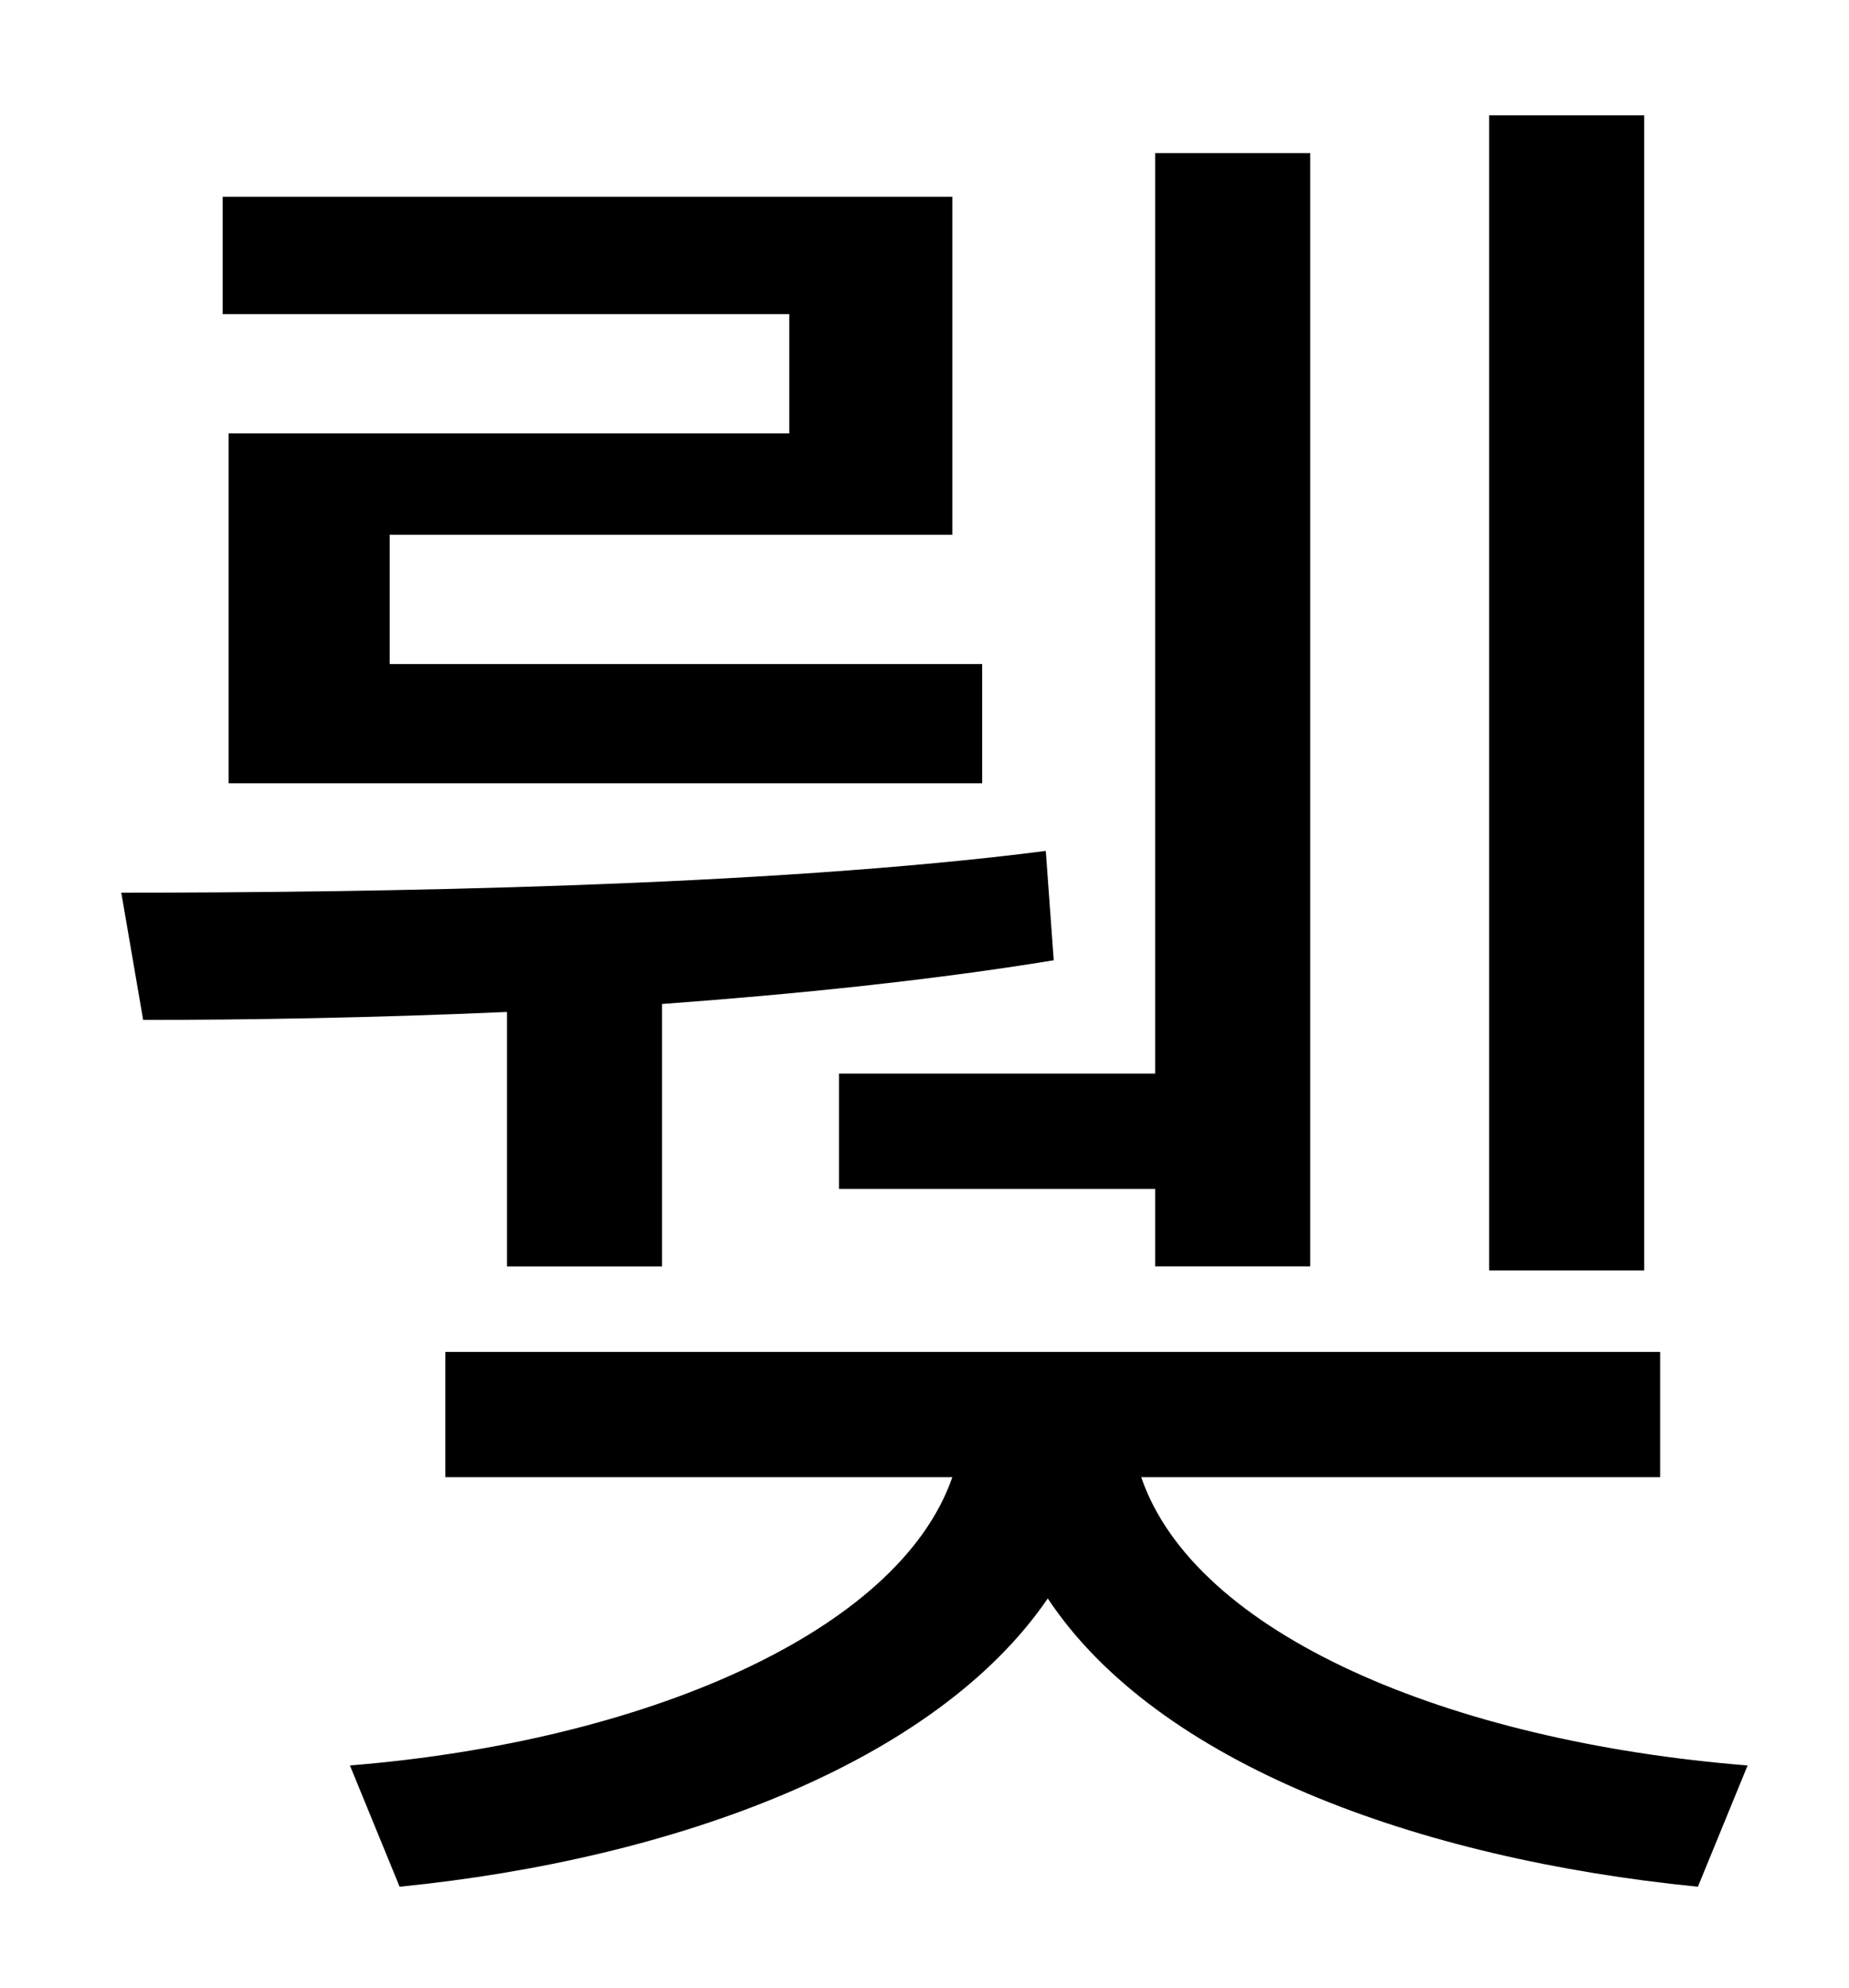 <?xml version="1.0" standalone="no"?>
<!DOCTYPE svg PUBLIC "-//W3C//DTD SVG 1.1//EN" "http://www.w3.org/Graphics/SVG/1.1/DTD/svg11.dtd" >
<svg xmlns="http://www.w3.org/2000/svg" xmlns:xlink="http://www.w3.org/1999/xlink" version="1.1" viewBox="-10 0 930 1000">
   <path fill="currentColor"
d="M817 58v581h-78v-581h78zM412 540h159v-463h78v560h-78v-39h-159v-58zM387 218v-60h-285v-59h367v170h-283v65h298v60h-379v-176h282zM245 637v-128c-68 3 -131 4 -183 4l-11 -64c126 0 325 -3 465 -21l4 55c-61 10 -129 17 -197 22v132h-78zM825 743h-261
c27 79 155 133 305 145l-25 61c-141 -14 -272 -62 -327 -145c-56 82 -186 131 -326 145l-25 -61c148 -12 276 -67 303 -145h-255v-63h611v63z" />
</svg>
